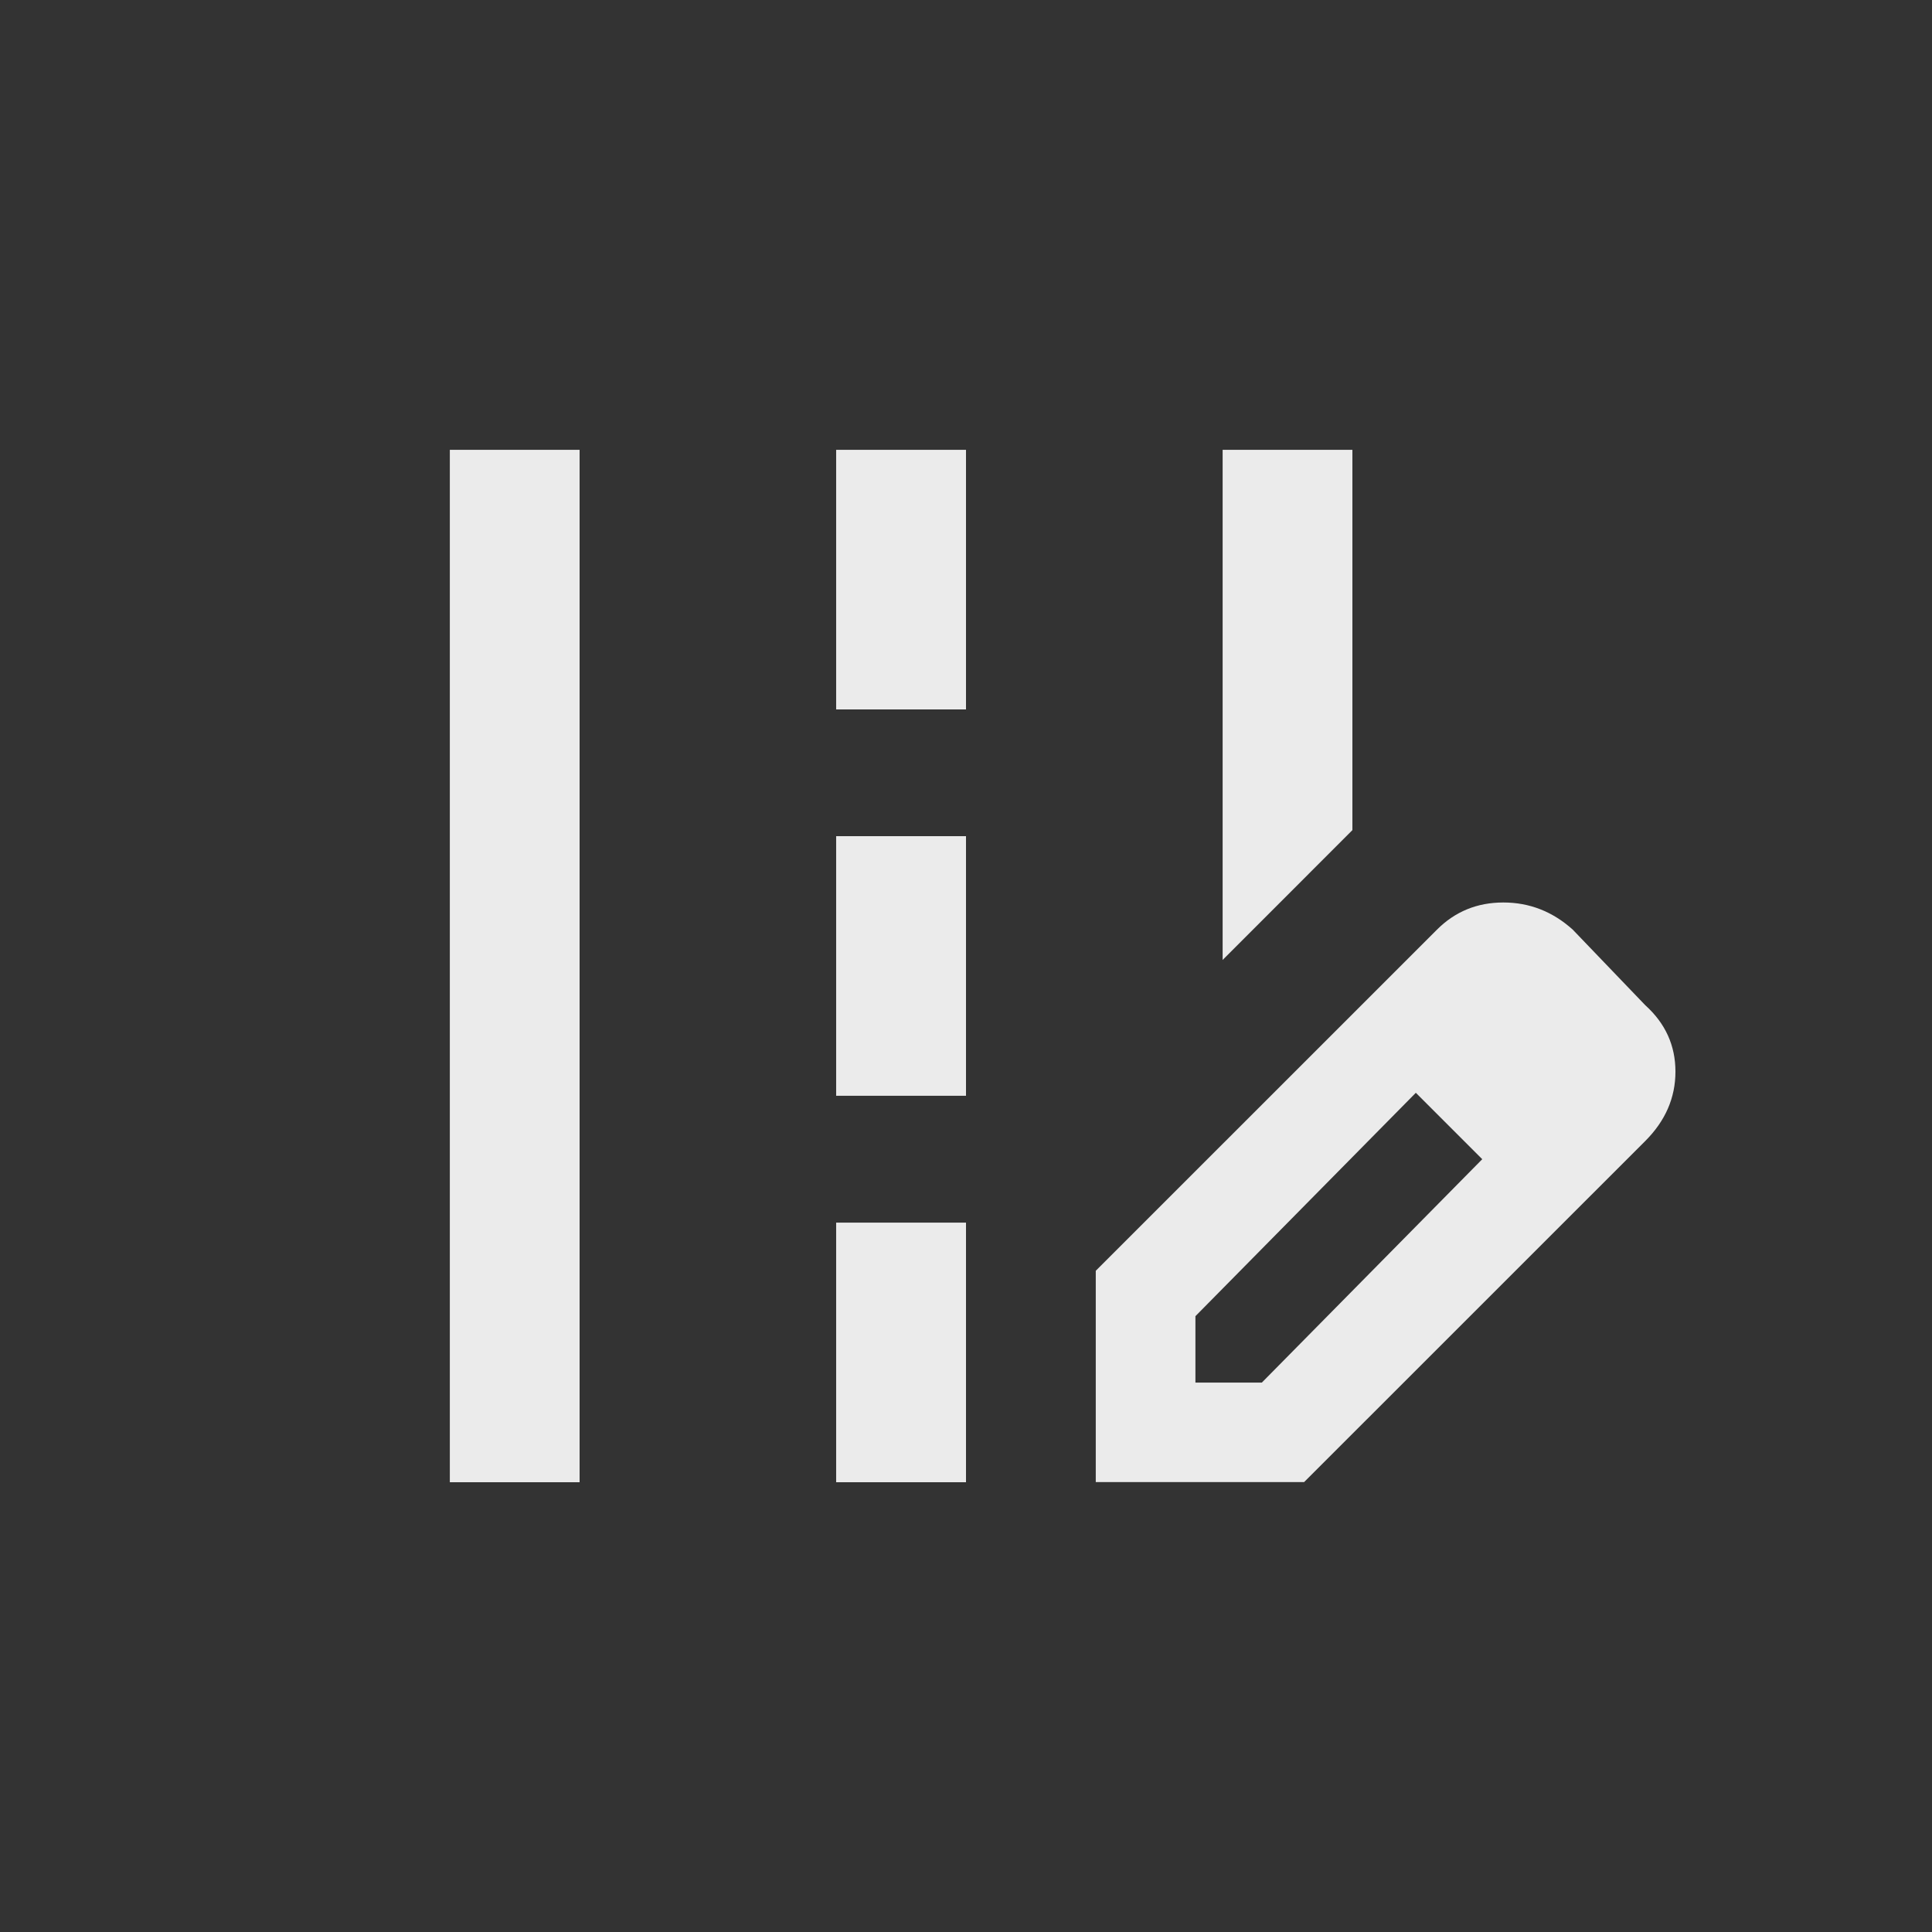 <!-- Generated by IcoMoon.io -->
<svg version="1.1" xmlns="http://www.w3.org/2000/svg" width="24" height="24" viewBox="0 0 24 24">
<rect x="0" y="0" width="24" height="24" fill="#333333" stroke="none"/>
<title>edit_road</title>
<path fill="#ebebeb" d="M16.8 5.588h-1.612v6.337l1.612-1.613v-4.725zM5.588 5.588h1.612v12.825h-1.612v-12.825zM10.387 5.588h1.613v3.225h-1.613v-3.225zM10.387 10.387h1.613v3.225h-1.613v-3.225zM10.387 15.188h1.613v3.225h-1.613v-3.225zM20.438 12.487l-0.9-0.938q-0.375-0.338-0.863-0.338t-0.825 0.338l-4.238 4.237v2.625h2.588l4.238-4.237q0.375-0.375 0.375-0.862t-0.375-0.825zM15.675 17.175h-0.825v-0.825l2.738-2.775 0.825 0.825z"></path>
</svg>
